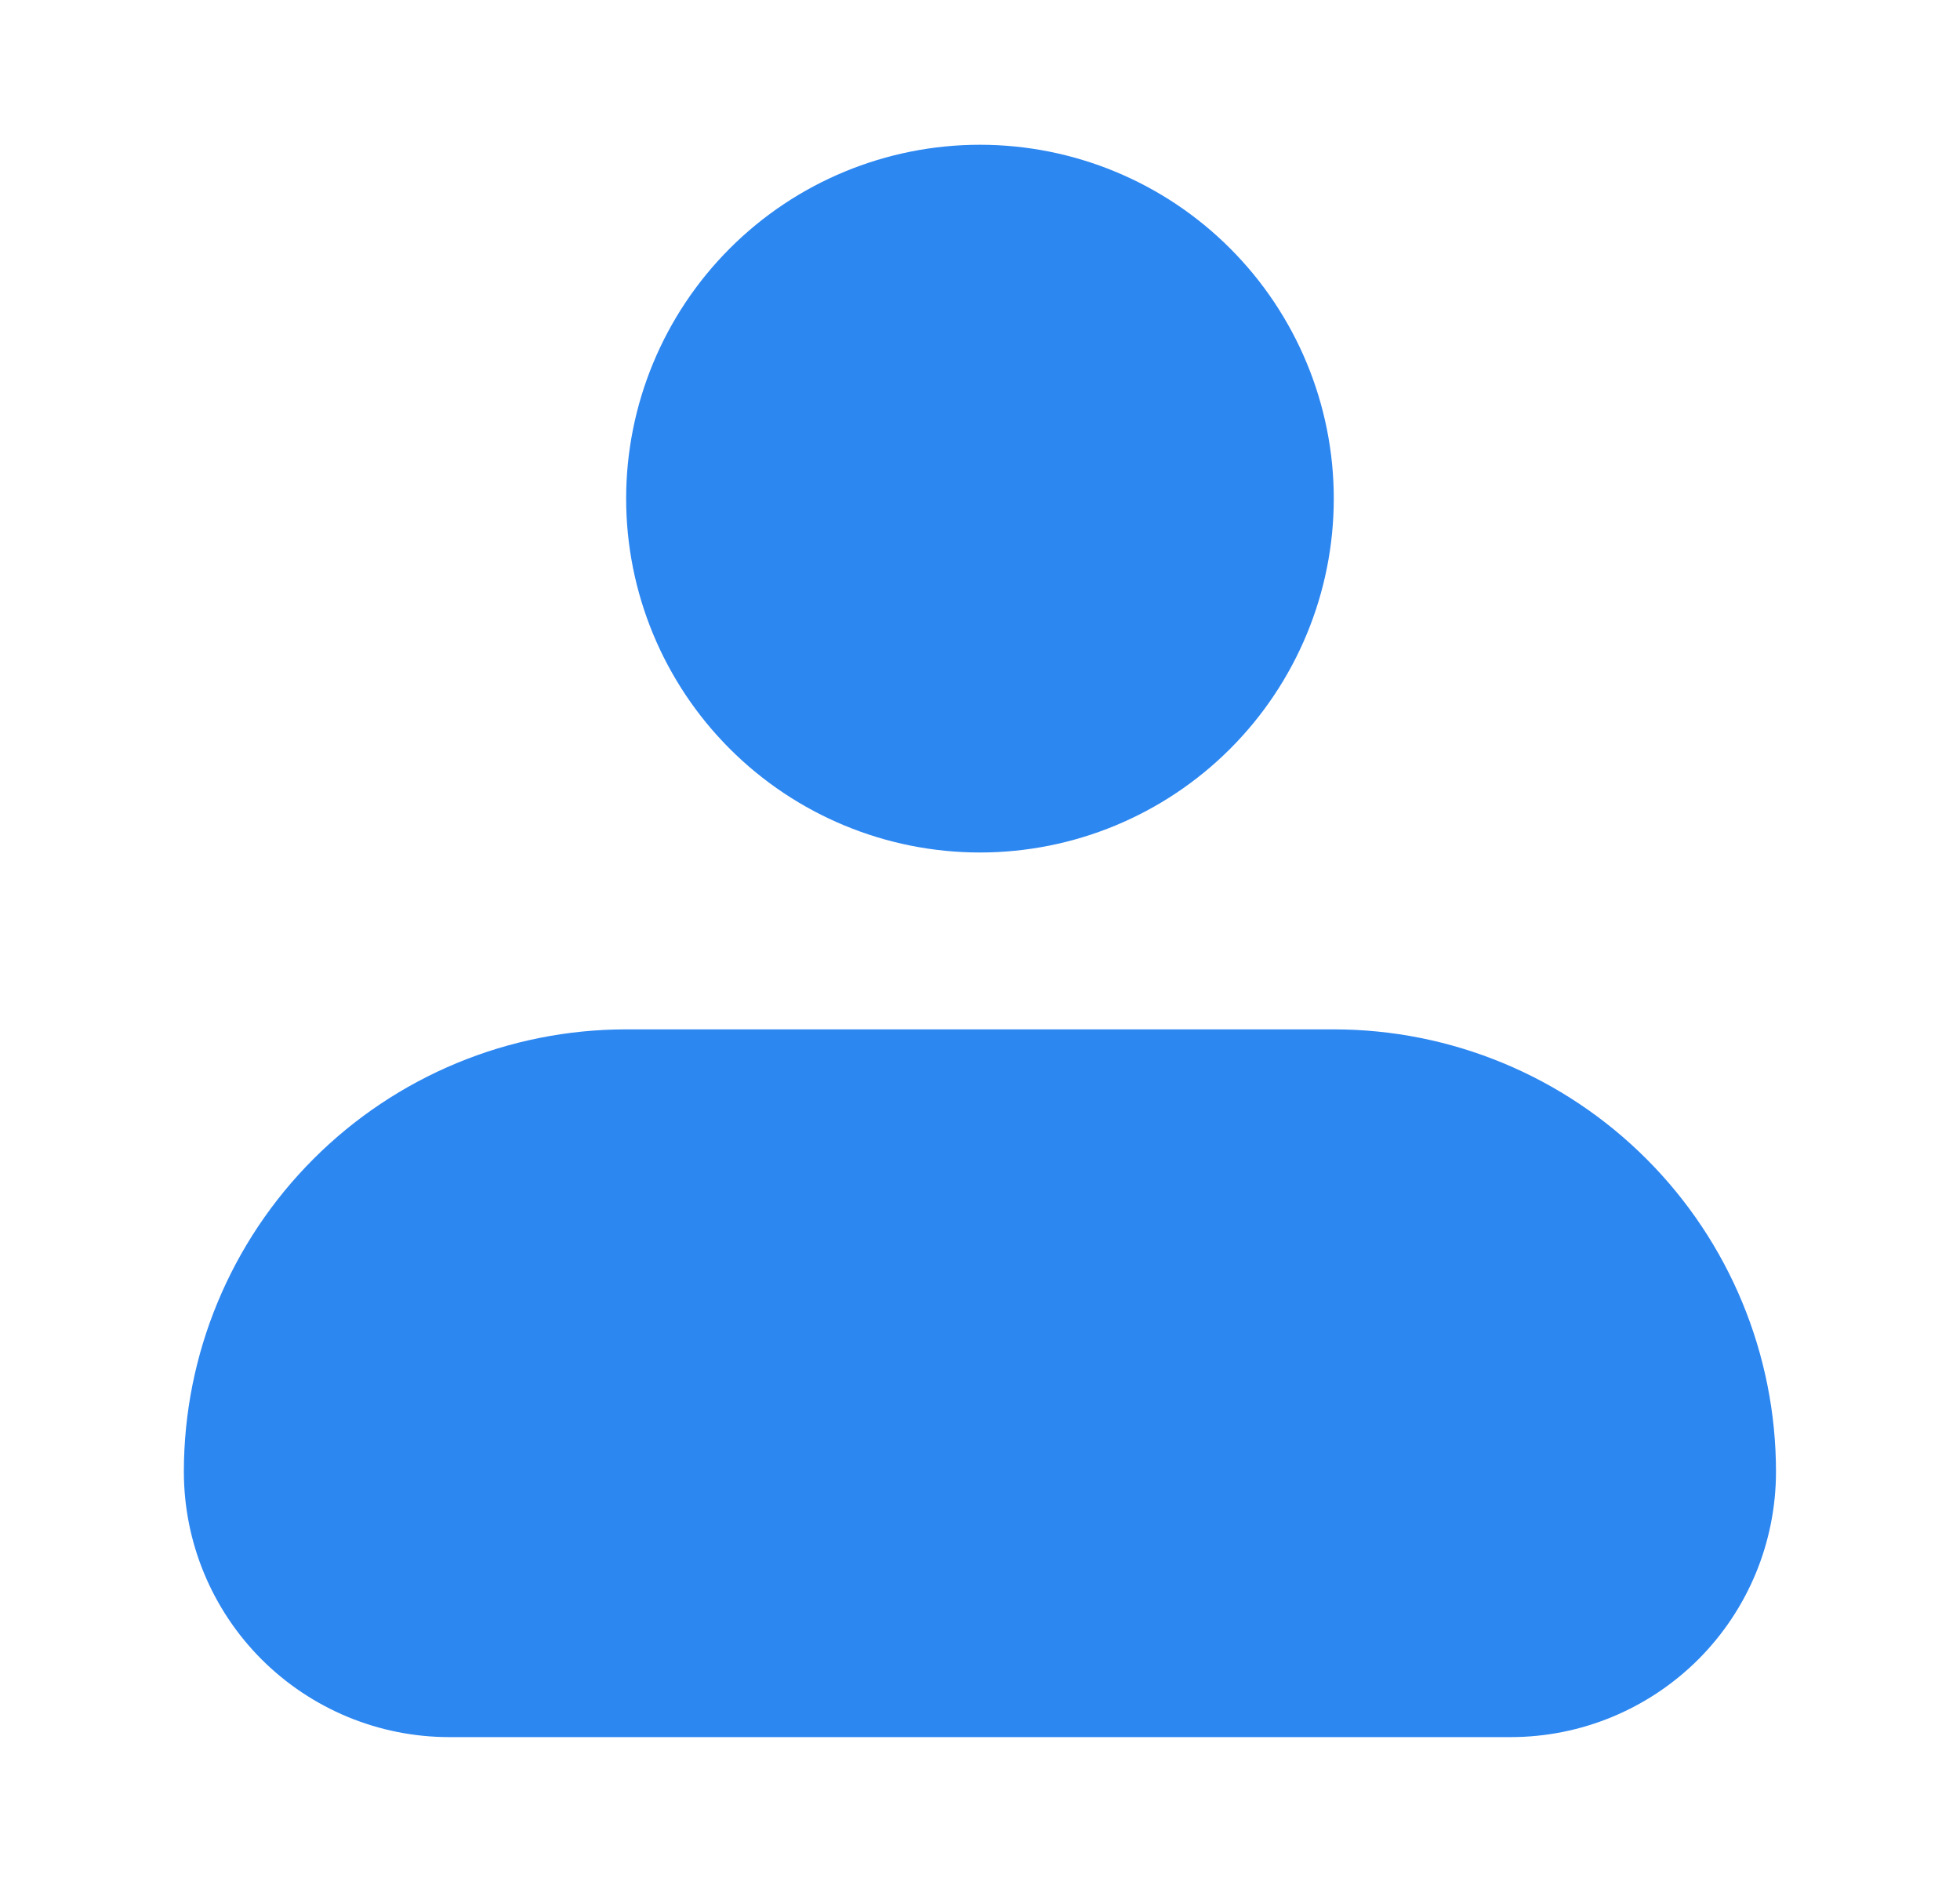 <svg width="26" height="25" viewBox="0 0 26 25" fill="none" xmlns="http://www.w3.org/2000/svg">
<g id="iconamoon:profile-fill">
<path id="Vector" fill-rule="evenodd" clip-rule="evenodd" d="M8.306 6.613C8.306 5.369 8.801 4.175 9.681 3.295C10.561 2.414 11.755 1.92 12.999 1.92C14.244 1.92 15.438 2.414 16.318 3.295C17.198 4.175 17.693 5.369 17.693 6.613C17.693 7.858 17.198 9.052 16.318 9.932C15.438 10.812 14.244 11.307 12.999 11.307C11.755 11.307 10.561 10.812 9.681 9.932C8.801 9.052 8.306 7.858 8.306 6.613ZM8.306 13.653C6.75 13.653 5.258 14.271 4.158 15.372C3.058 16.472 2.439 17.964 2.439 19.52C2.439 20.453 2.81 21.349 3.47 22.009C4.131 22.669 5.026 23.04 5.959 23.04H20.04C20.973 23.04 21.868 22.669 22.529 22.009C23.189 21.349 23.559 20.453 23.559 19.52C23.559 17.964 22.941 16.472 21.841 15.372C20.741 14.271 19.249 13.653 17.693 13.653H8.306Z" fill="#2D87F1"/>
</g>
</svg>
